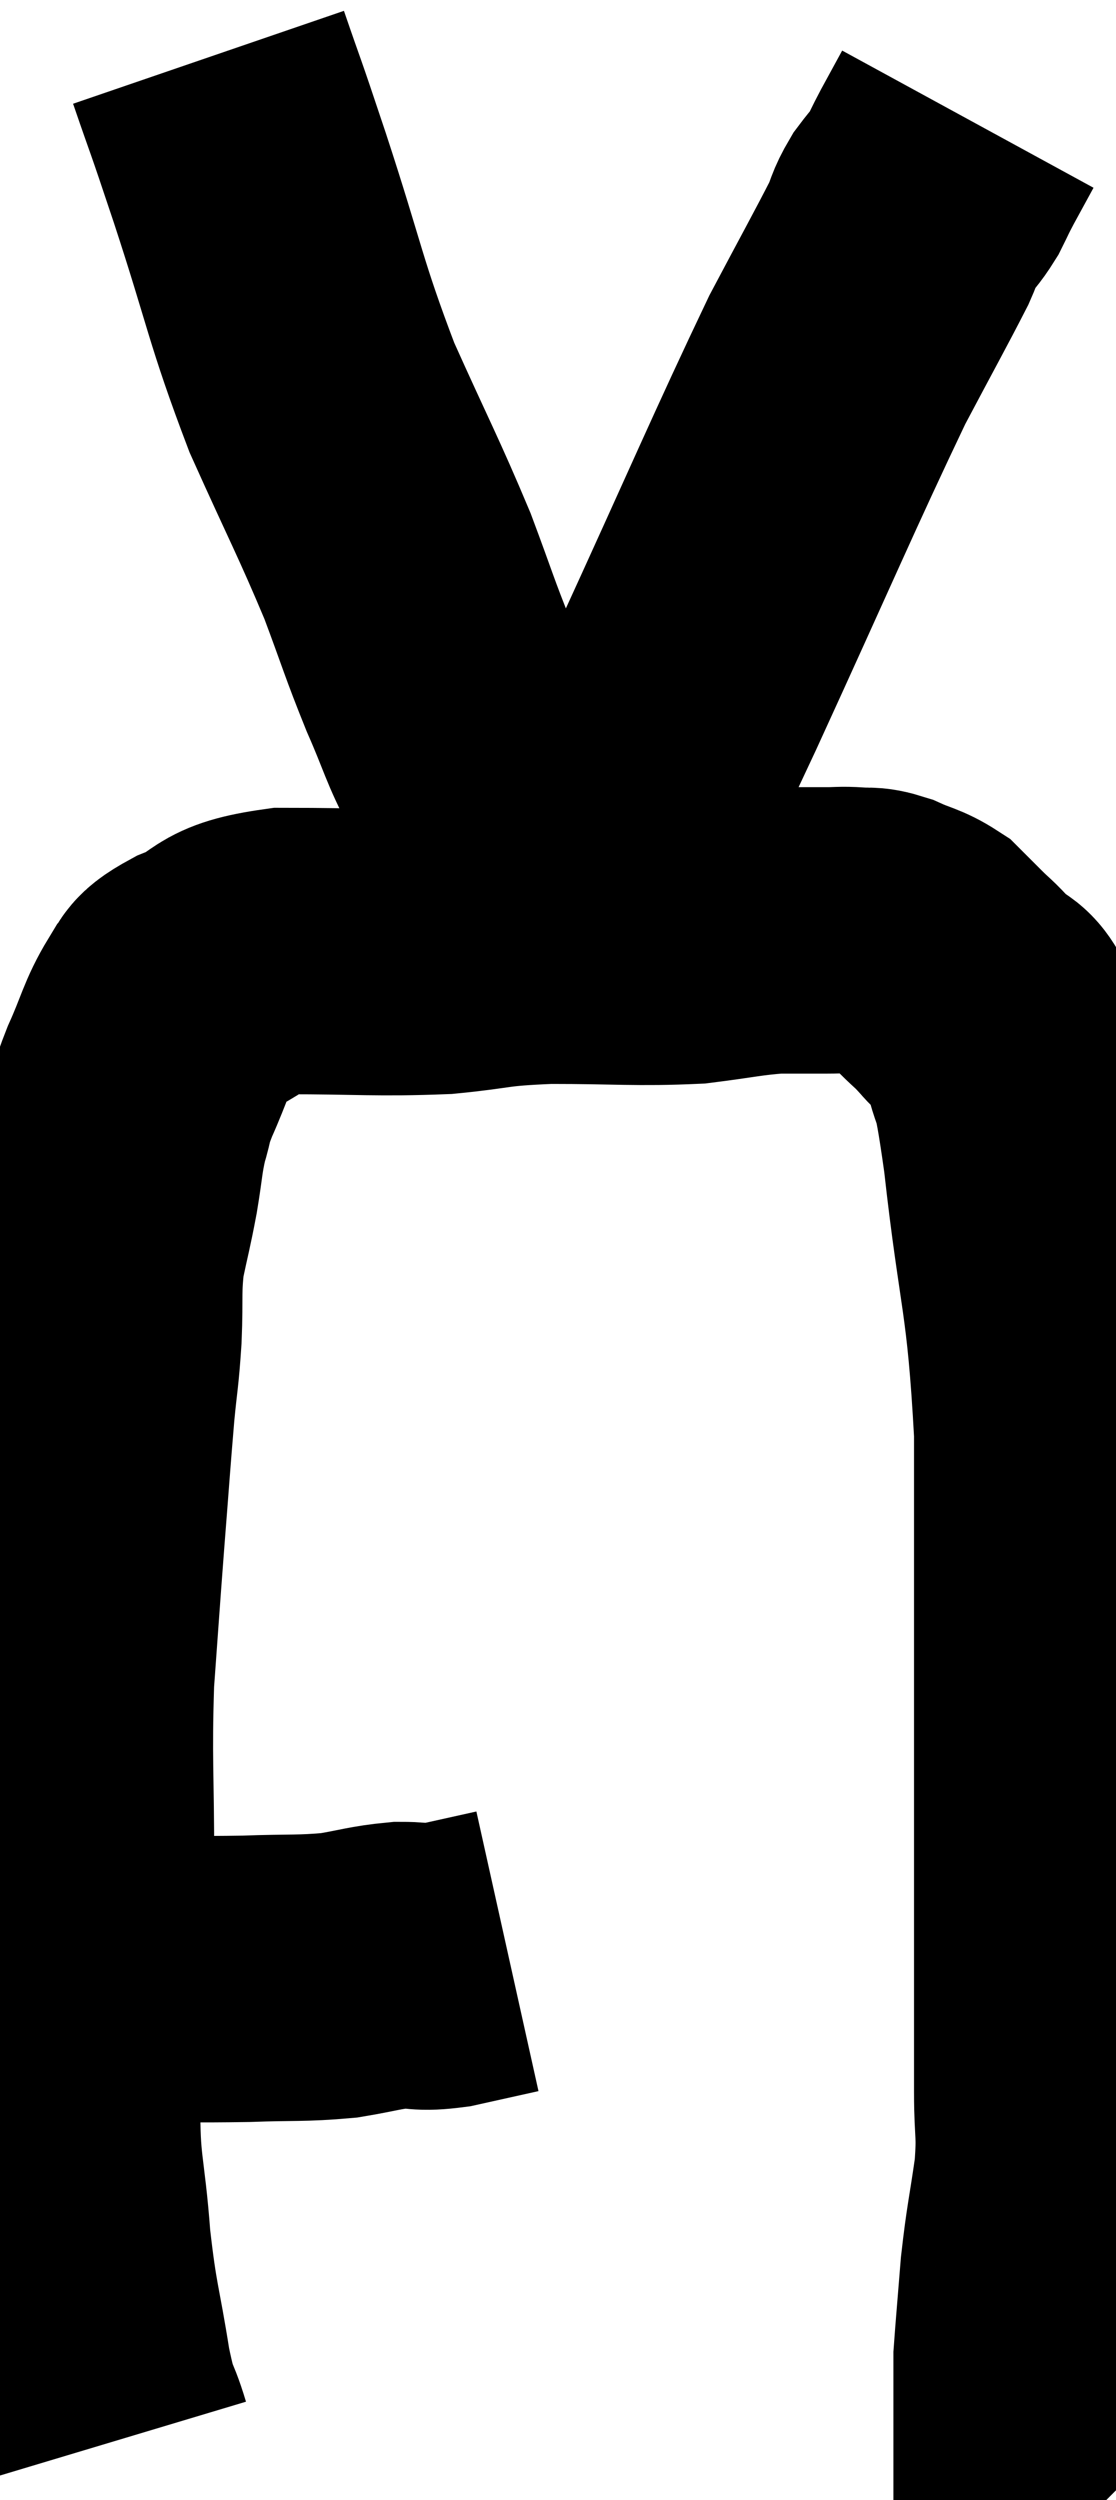 <svg xmlns="http://www.w3.org/2000/svg" viewBox="10.159 3.02 19.488 43.64" width="19.488" height="43.64"><path d="M 11.16 37.56 C 11.73 37.56, 11.475 37.56, 12.3 37.56 C 13.38 37.56, 13.515 37.575, 14.46 37.56 C 15.27 37.53, 15.405 37.56, 16.08 37.5 C 16.62 37.41, 16.695 37.365, 17.16 37.32 C 17.55 37.32, 17.475 37.38, 17.94 37.32 C 18.48 37.2, 18.75 37.14, 19.02 37.08 L 19.02 37.08" fill="none" stroke="black" stroke-width="5"></path><path d="M 12.06 45.66 C 11.88 45.06, 11.88 45.33, 11.7 44.46 C 11.52 43.32, 11.475 43.365, 11.34 42.18 C 11.25 40.95, 11.145 40.905, 11.16 39.72 C 11.28 38.58, 11.34 38.475, 11.4 37.44 C 11.4 36.51, 11.4 36.855, 11.4 35.58 C 11.4 33.96, 11.355 33.765, 11.4 32.34 C 11.49 31.11, 11.49 31.065, 11.58 29.88 C 11.67 28.74, 11.685 28.485, 11.76 27.6 C 11.82 26.97, 11.835 27.015, 11.88 26.34 C 11.91 25.62, 11.865 25.545, 11.94 24.9 C 12.06 24.33, 12.075 24.315, 12.18 23.76 C 12.27 23.22, 12.255 23.145, 12.36 22.68 C 12.48 22.29, 12.405 22.395, 12.6 21.9 C 12.87 21.3, 12.885 21.12, 13.14 20.7 C 13.38 20.46, 13.125 20.49, 13.62 20.22 C 14.37 19.92, 14.055 19.77, 15.12 19.62 C 16.5 19.62, 16.725 19.665, 17.88 19.62 C 18.81 19.53, 18.645 19.485, 19.74 19.44 C 21 19.44, 21.27 19.485, 22.26 19.44 C 22.98 19.35, 23.115 19.305, 23.7 19.26 C 24.15 19.26, 24.255 19.26, 24.6 19.26 C 24.84 19.26, 24.84 19.245, 25.08 19.26 C 25.32 19.29, 25.275 19.23, 25.56 19.32 C 25.89 19.47, 25.965 19.455, 26.22 19.62 C 26.4 19.8, 26.37 19.77, 26.58 19.98 C 26.82 20.22, 26.79 20.16, 27.06 20.46 C 27.36 20.82, 27.405 20.505, 27.66 21.18 C 27.87 22.17, 27.84 21.45, 28.08 23.16 C 28.35 25.59, 28.485 25.53, 28.62 28.02 C 28.62 30.57, 28.62 31.02, 28.62 33.12 C 28.62 34.77, 28.62 34.815, 28.62 36.42 C 28.62 37.98, 28.62 38.4, 28.62 39.54 C 28.62 40.26, 28.68 40.2, 28.62 40.98 C 28.5 41.82, 28.47 41.865, 28.38 42.66 C 28.32 43.41, 28.29 43.74, 28.26 44.16 C 28.26 44.25, 28.26 44.295, 28.26 44.34 C 28.26 44.34, 28.29 44.31, 28.26 44.34 L 28.14 44.46" fill="none" stroke="black" stroke-width="5"></path><path d="M 13.8 4.02 C 14.16 5.07, 14.025 4.635, 14.52 6.12 C 15.15 8.04, 15.135 8.265, 15.78 9.96 C 16.44 11.43, 16.59 11.685, 17.1 12.9 C 17.46 13.86, 17.475 13.965, 17.82 14.82 C 18.15 15.57, 18.165 15.735, 18.48 16.32 C 18.78 16.74, 18.825 16.74, 19.08 17.16 C 19.29 17.58, 19.365 17.715, 19.5 18 C 19.56 18.15, 19.515 18.135, 19.62 18.3 C 19.77 18.48, 19.8 18.525, 19.92 18.66 C 20.01 18.75, 20.055 18.795, 20.1 18.84 C 20.1 18.84, 20.1 18.84, 20.1 18.84 C 20.1 18.84, 19.995 18.945, 20.1 18.84 C 20.31 18.63, 20.01 19.365, 20.52 18.42 C 21.33 16.74, 21.075 17.34, 22.14 15.06 C 23.46 12.18, 23.85 11.25, 24.78 9.3 C 25.32 8.28, 25.53 7.905, 25.86 7.26 C 25.98 6.99, 25.95 6.975, 26.1 6.72 C 26.28 6.48, 26.31 6.48, 26.46 6.24 C 26.58 6, 26.55 6.045, 26.7 5.76 C 26.88 5.43, 26.97 5.265, 27.06 5.1 L 27.06 5.1" fill="none" stroke="black" stroke-width="5"></path></svg>
